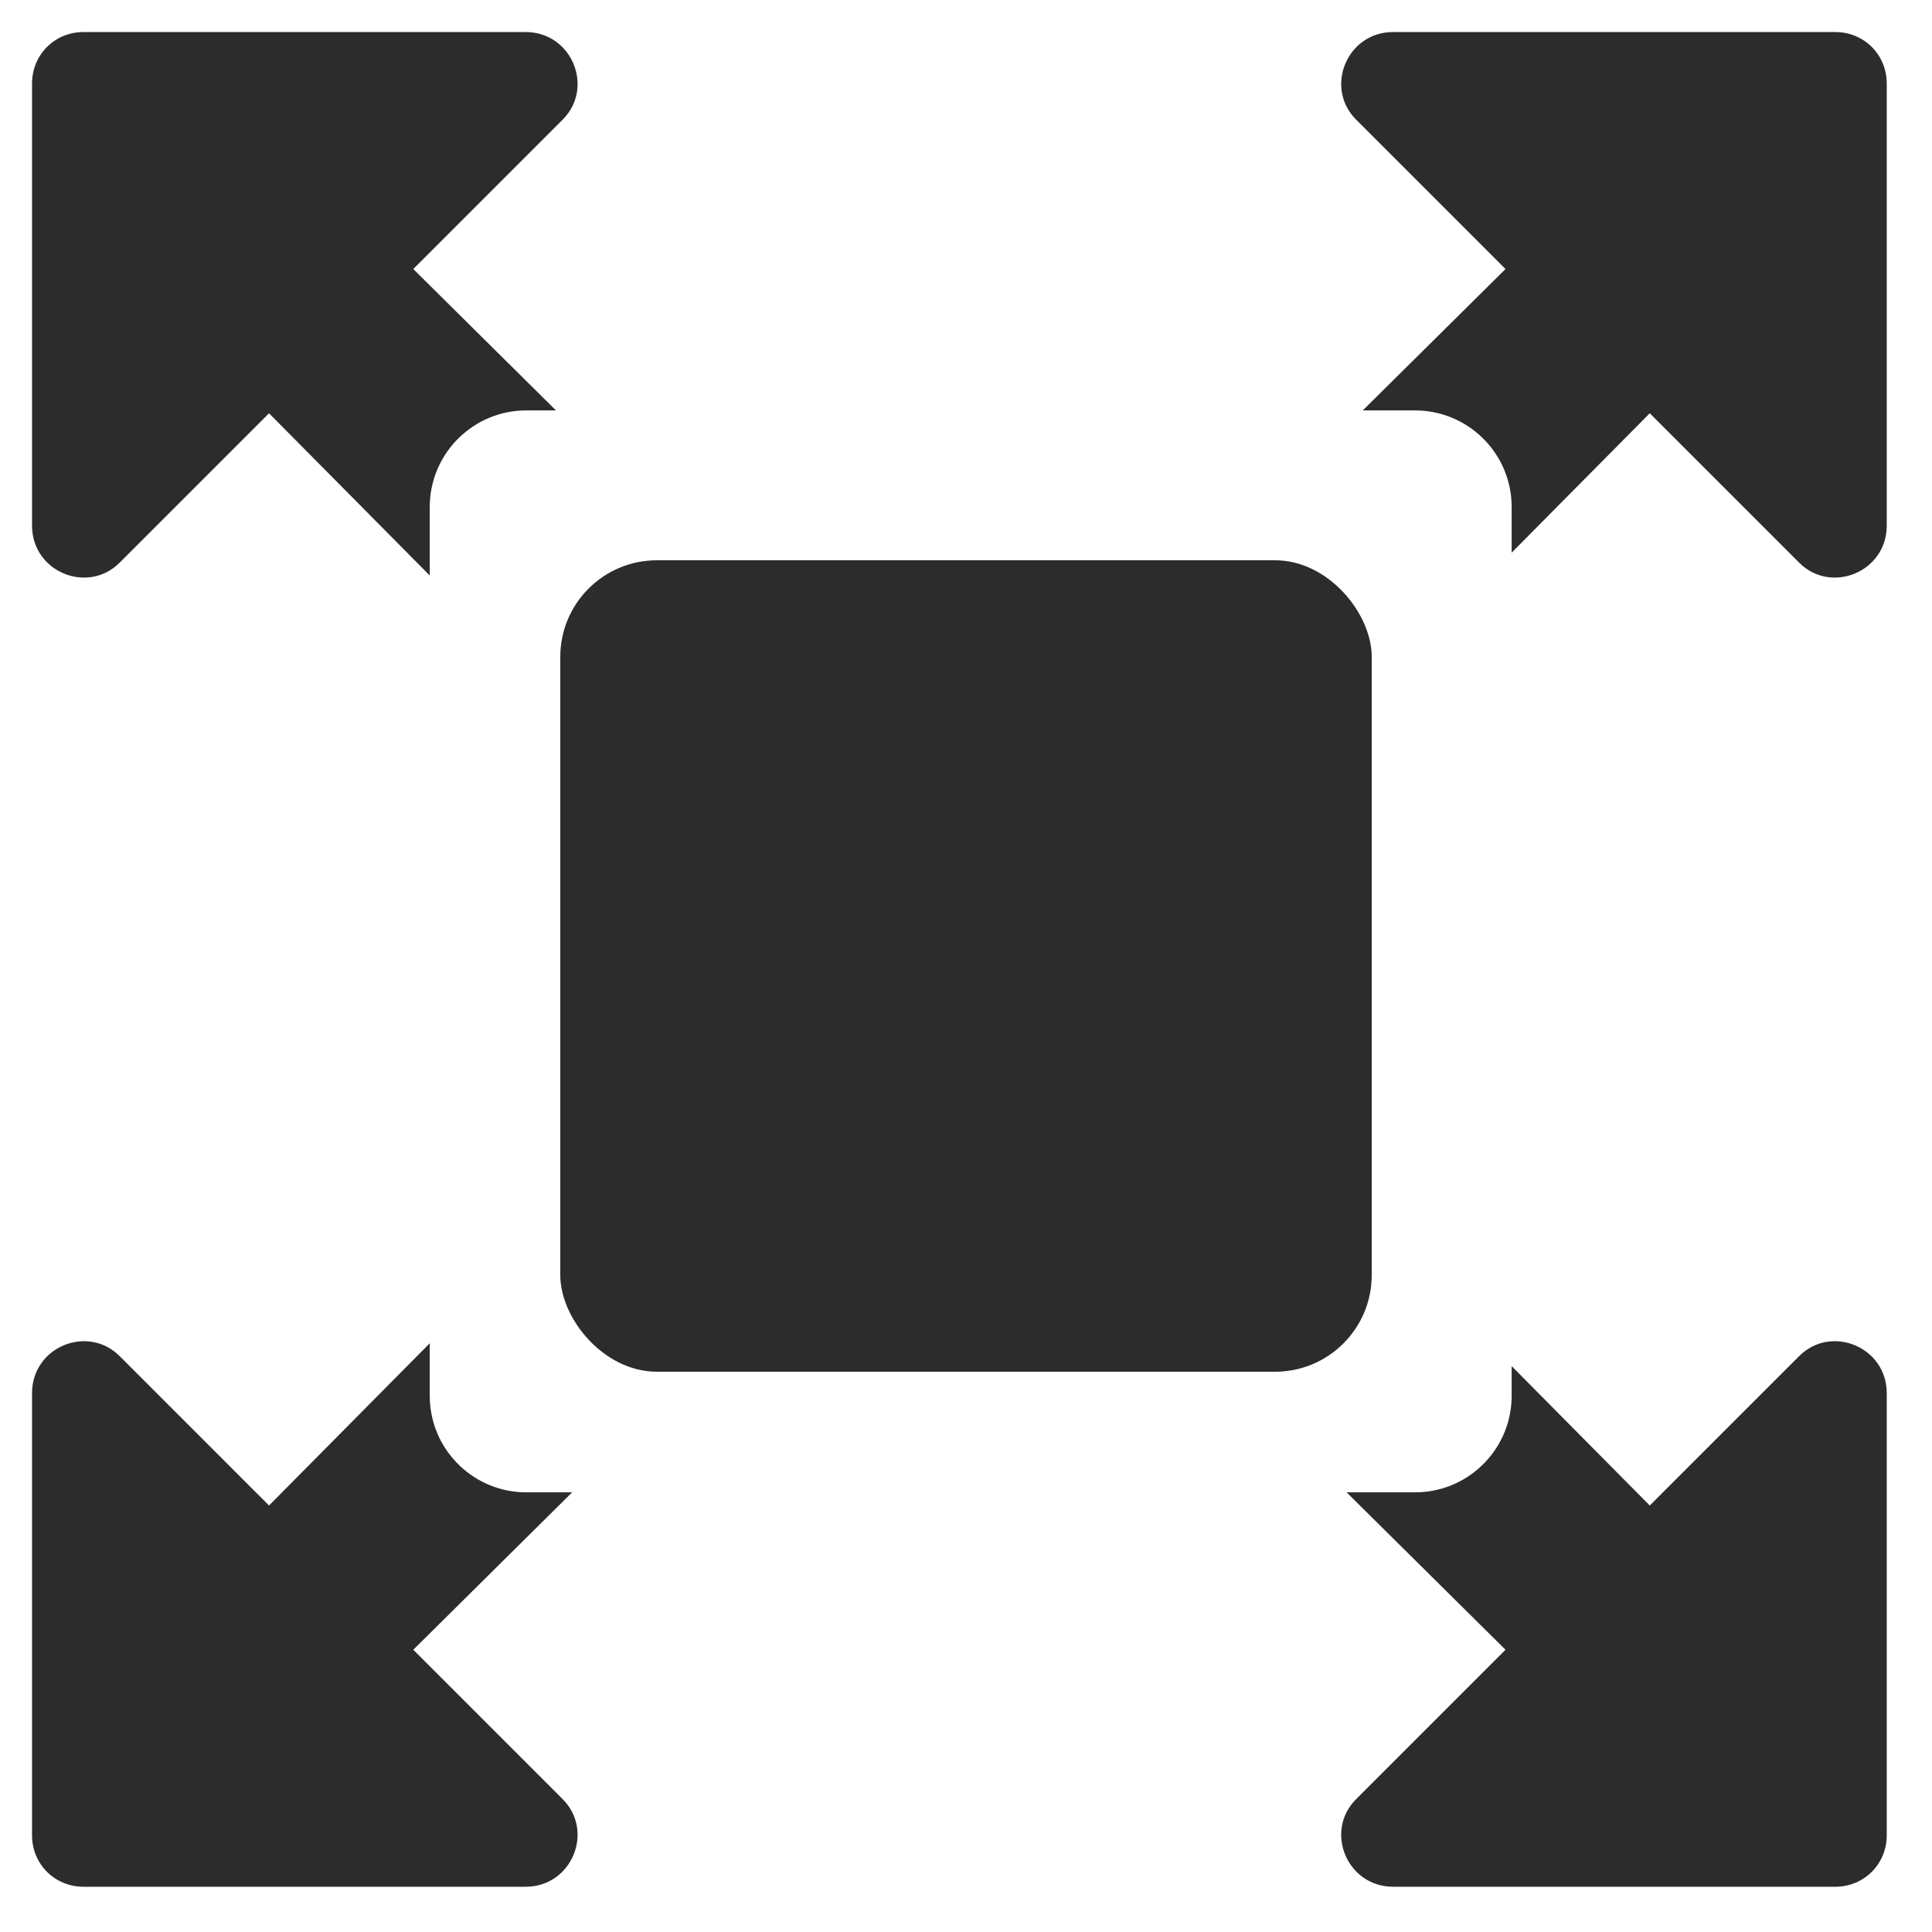 <?xml version="1.0" encoding="UTF-8"?>
<svg width="100px" height="100px" viewBox="0 0 100 100" version="1.1" xmlns="http://www.w3.org/2000/svg" xmlns:xlink="http://www.w3.org/1999/xlink">
    <title>Full Screen</title>
    <g id="Full-Screen" stroke="none" stroke-width="1" fill="none" fill-rule="evenodd">
        <path d="M1.658,72.111 C1.658,69.711 4.538,68.538 6.191,70.191 L6.191,70.191 L13.925,77.925 L22.243,69.528 L22.243,72.243 C22.243,74.932 24.366,77.125 27.027,77.239 L27.243,77.243 L29.614,77.243 L21.391,85.391 L29.125,93.125 C30.778,94.778 29.605,97.658 27.205,97.658 L27.205,97.658 L4.325,97.658 C2.831,97.658 1.658,96.485 1.658,94.991 L1.658,94.991 Z M93.125,70.191 C94.778,68.538 97.658,69.711 97.658,72.111 L97.658,72.111 L97.658,94.991 C97.658,96.485 96.485,97.658 94.991,97.658 L94.991,97.658 L72.111,97.658 C69.711,97.658 68.538,94.778 70.191,93.125 L70.191,93.125 L77.925,85.391 L69.7,77.243 L73.243,77.243 C75.932,77.243 78.125,75.121 78.239,72.46 L78.243,72.243 L78.243,70.71 L85.391,77.925 Z M94.991,1.658 C96.485,1.658 97.658,2.831 97.658,4.325 L97.658,4.325 L97.658,27.205 C97.658,29.605 94.778,30.778 93.125,29.125 L93.125,29.125 L85.391,21.391 L78.243,28.605 L78.243,26.243 C78.243,23.555 76.121,21.362 73.46,21.248 L73.243,21.243 L70.537,21.243 L77.925,13.925 L70.191,6.191 C68.538,4.538 69.711,1.658 72.111,1.658 L72.111,1.658 Z M27.205,1.658 C29.605,1.658 30.778,4.538 29.125,6.191 L29.125,6.191 L21.391,13.925 L28.777,21.243 L27.243,21.243 C24.555,21.243 22.362,23.366 22.248,26.027 L22.243,26.243 L22.243,29.787 L13.925,21.391 L6.191,29.125 C4.538,30.778 1.658,29.605 1.658,27.205 L1.658,27.205 L1.658,4.325 C1.658,2.831 2.831,1.658 4.325,1.658 L4.325,1.658 Z" id="Combined-Shape" fill="#2D2C2C" fill-rule="nonzero"></path>
        <rect id="Rectangle" fill="#2D2C2C" x="29" y="29" width="42" height="42" rx="5"></rect>
    </g>
</svg>